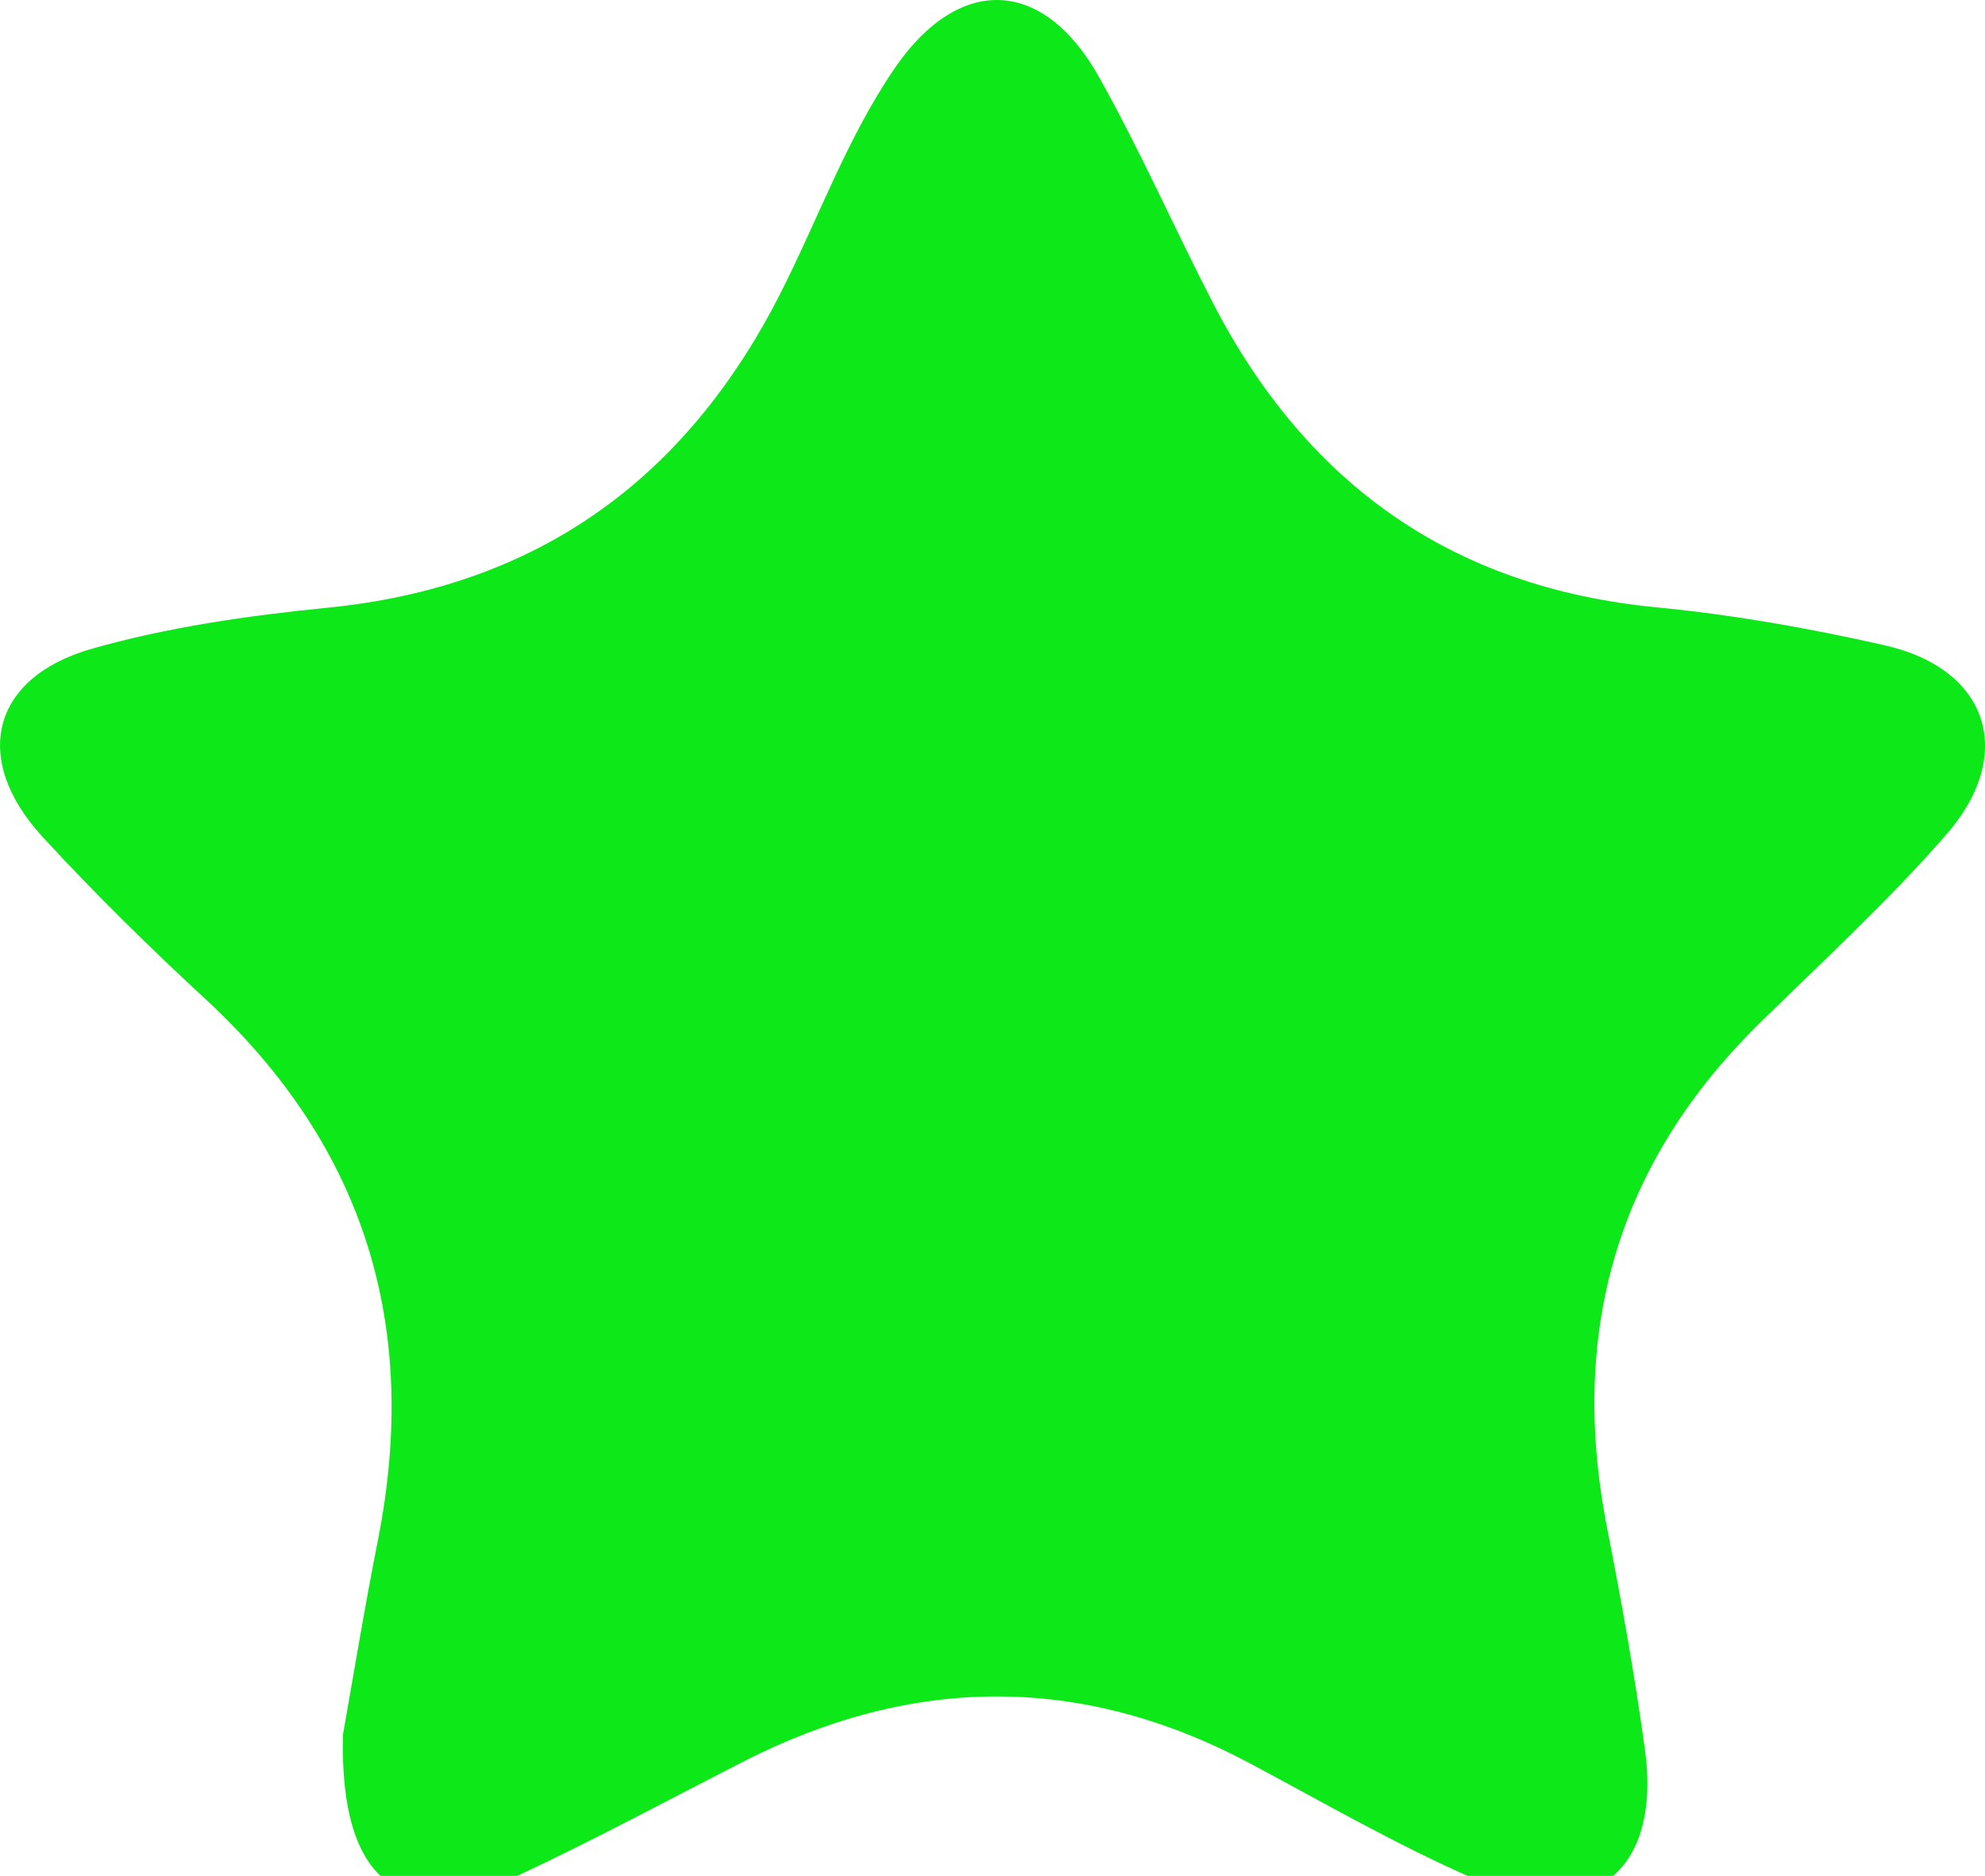 <?xml version="1.0" encoding="utf-8"?>
<!-- Generator: Adobe Illustrator 16.0.0, SVG Export Plug-In . SVG Version: 6.00 Build 0)  -->
<!DOCTYPE svg PUBLIC "-//W3C//DTD SVG 1.1//EN" "http://www.w3.org/Graphics/SVG/1.1/DTD/svg11.dtd">
<svg version="1.1" id="Calque_1" xmlns="http://www.w3.org/2000/svg" xmlns:xlink="http://www.w3.org/1999/xlink" x="0px" y="0px"
	 width="16.04px" height="15.16px" viewBox="0 0 16.04 15.16" enable-background="new 0 0 16.04 15.16" xml:space="preserve">
<path fill="#0CE818" d="M2.772,14.014c0.071-0.396,0.168-0.992,0.285-1.584C3.39,10.726,2.953,9.275,1.67,8.083
	C1.212,7.66,0.766,7.222,0.344,6.763c-0.577-0.627-0.417-1.289,0.401-1.521c0.614-0.174,1.259-0.267,1.896-0.33
	c1.702-0.168,2.902-1.038,3.665-2.541c0.309-0.608,0.538-1.257,0.926-1.823c0.517-0.752,1.196-0.731,1.646,0.07
	c0.334,0.594,0.609,1.221,0.922,1.828c0.754,1.46,1.928,2.302,3.584,2.462c0.619,0.06,1.238,0.169,1.845,0.307
	c0.838,0.189,1.067,0.878,0.497,1.531c-0.46,0.527-0.979,1.006-1.48,1.496c-1.175,1.139-1.572,2.51-1.26,4.104
	c0.116,0.592,0.223,1.188,0.305,1.786c0.141,1-0.444,1.457-1.377,1.052c-0.623-0.271-1.216-0.615-1.817-0.935
	c-1.362-0.724-2.723-0.709-4.088-0.014c-0.608,0.311-1.209,0.635-1.827,0.924C3.265,15.585,2.739,15.225,2.772,14.014z"/>
</svg>
